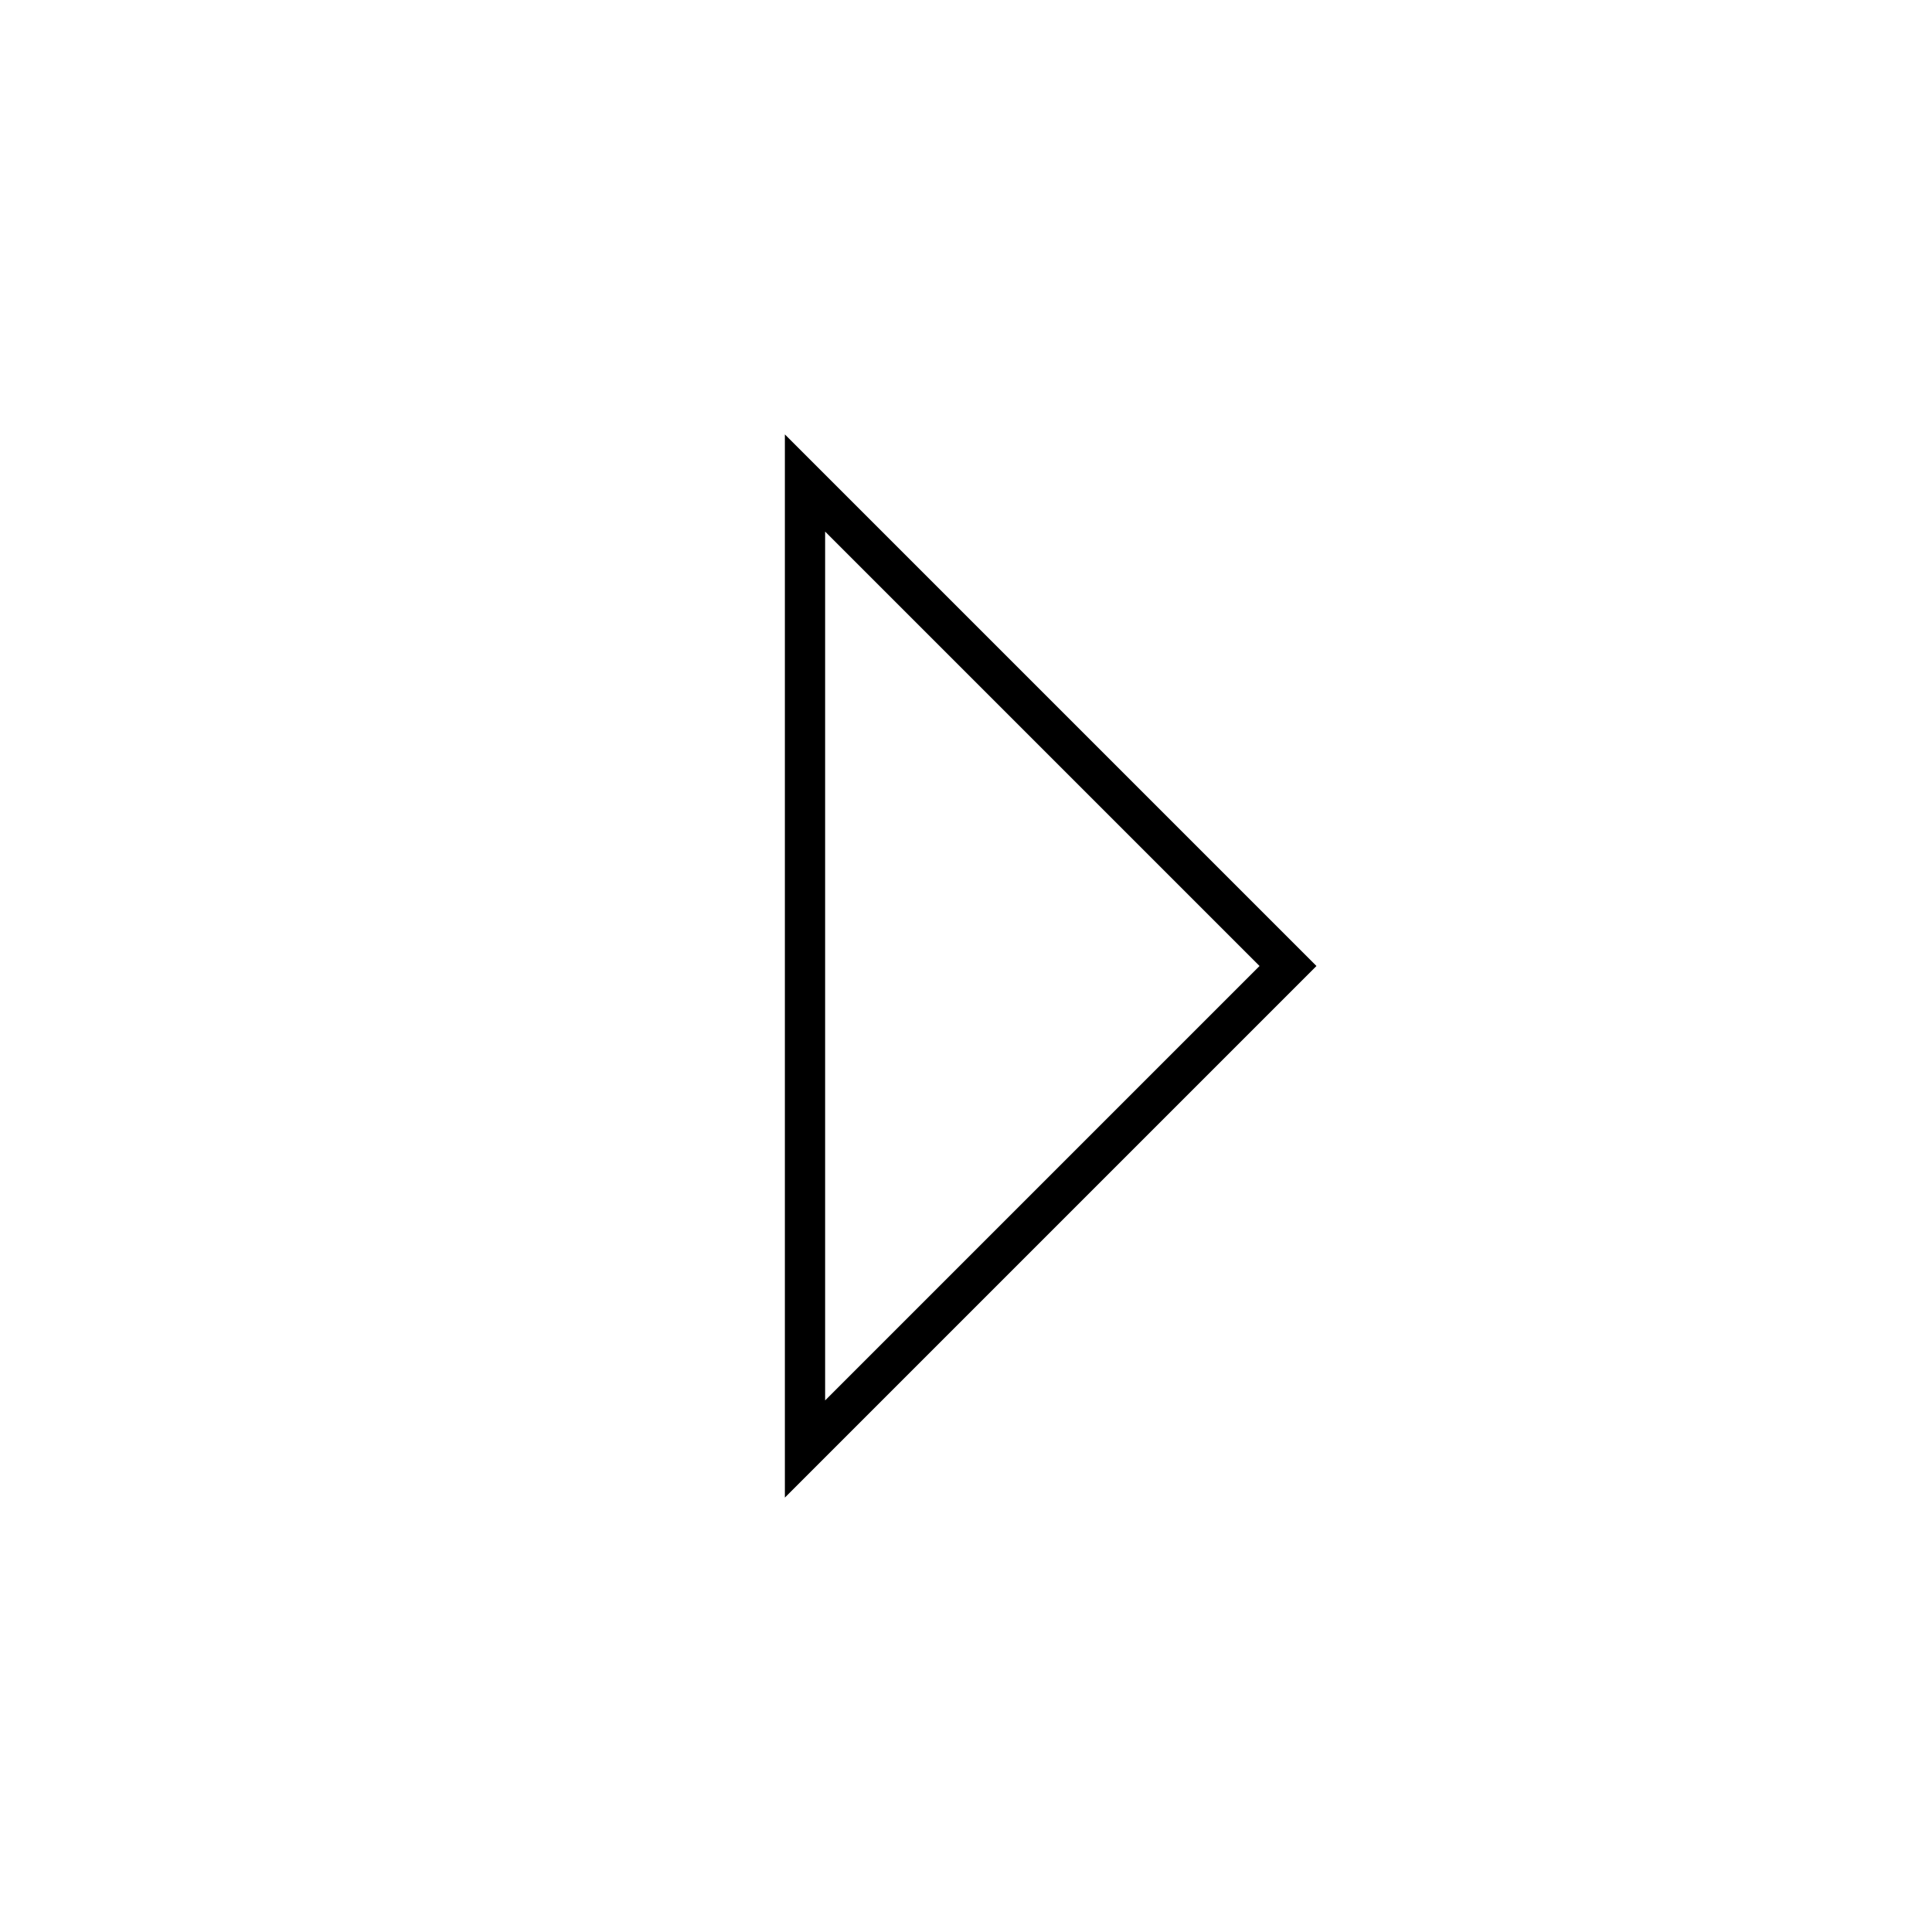 
    <svg viewBox="0 0 48 48" xmlns="http://www.w3.org/2000/svg" fill="none" stroke="currentColor" class="icon">
        <path d="m20 12 12 12-12 12V12Z" fill="none" stroke="currentColor"></path>
    </svg>
  